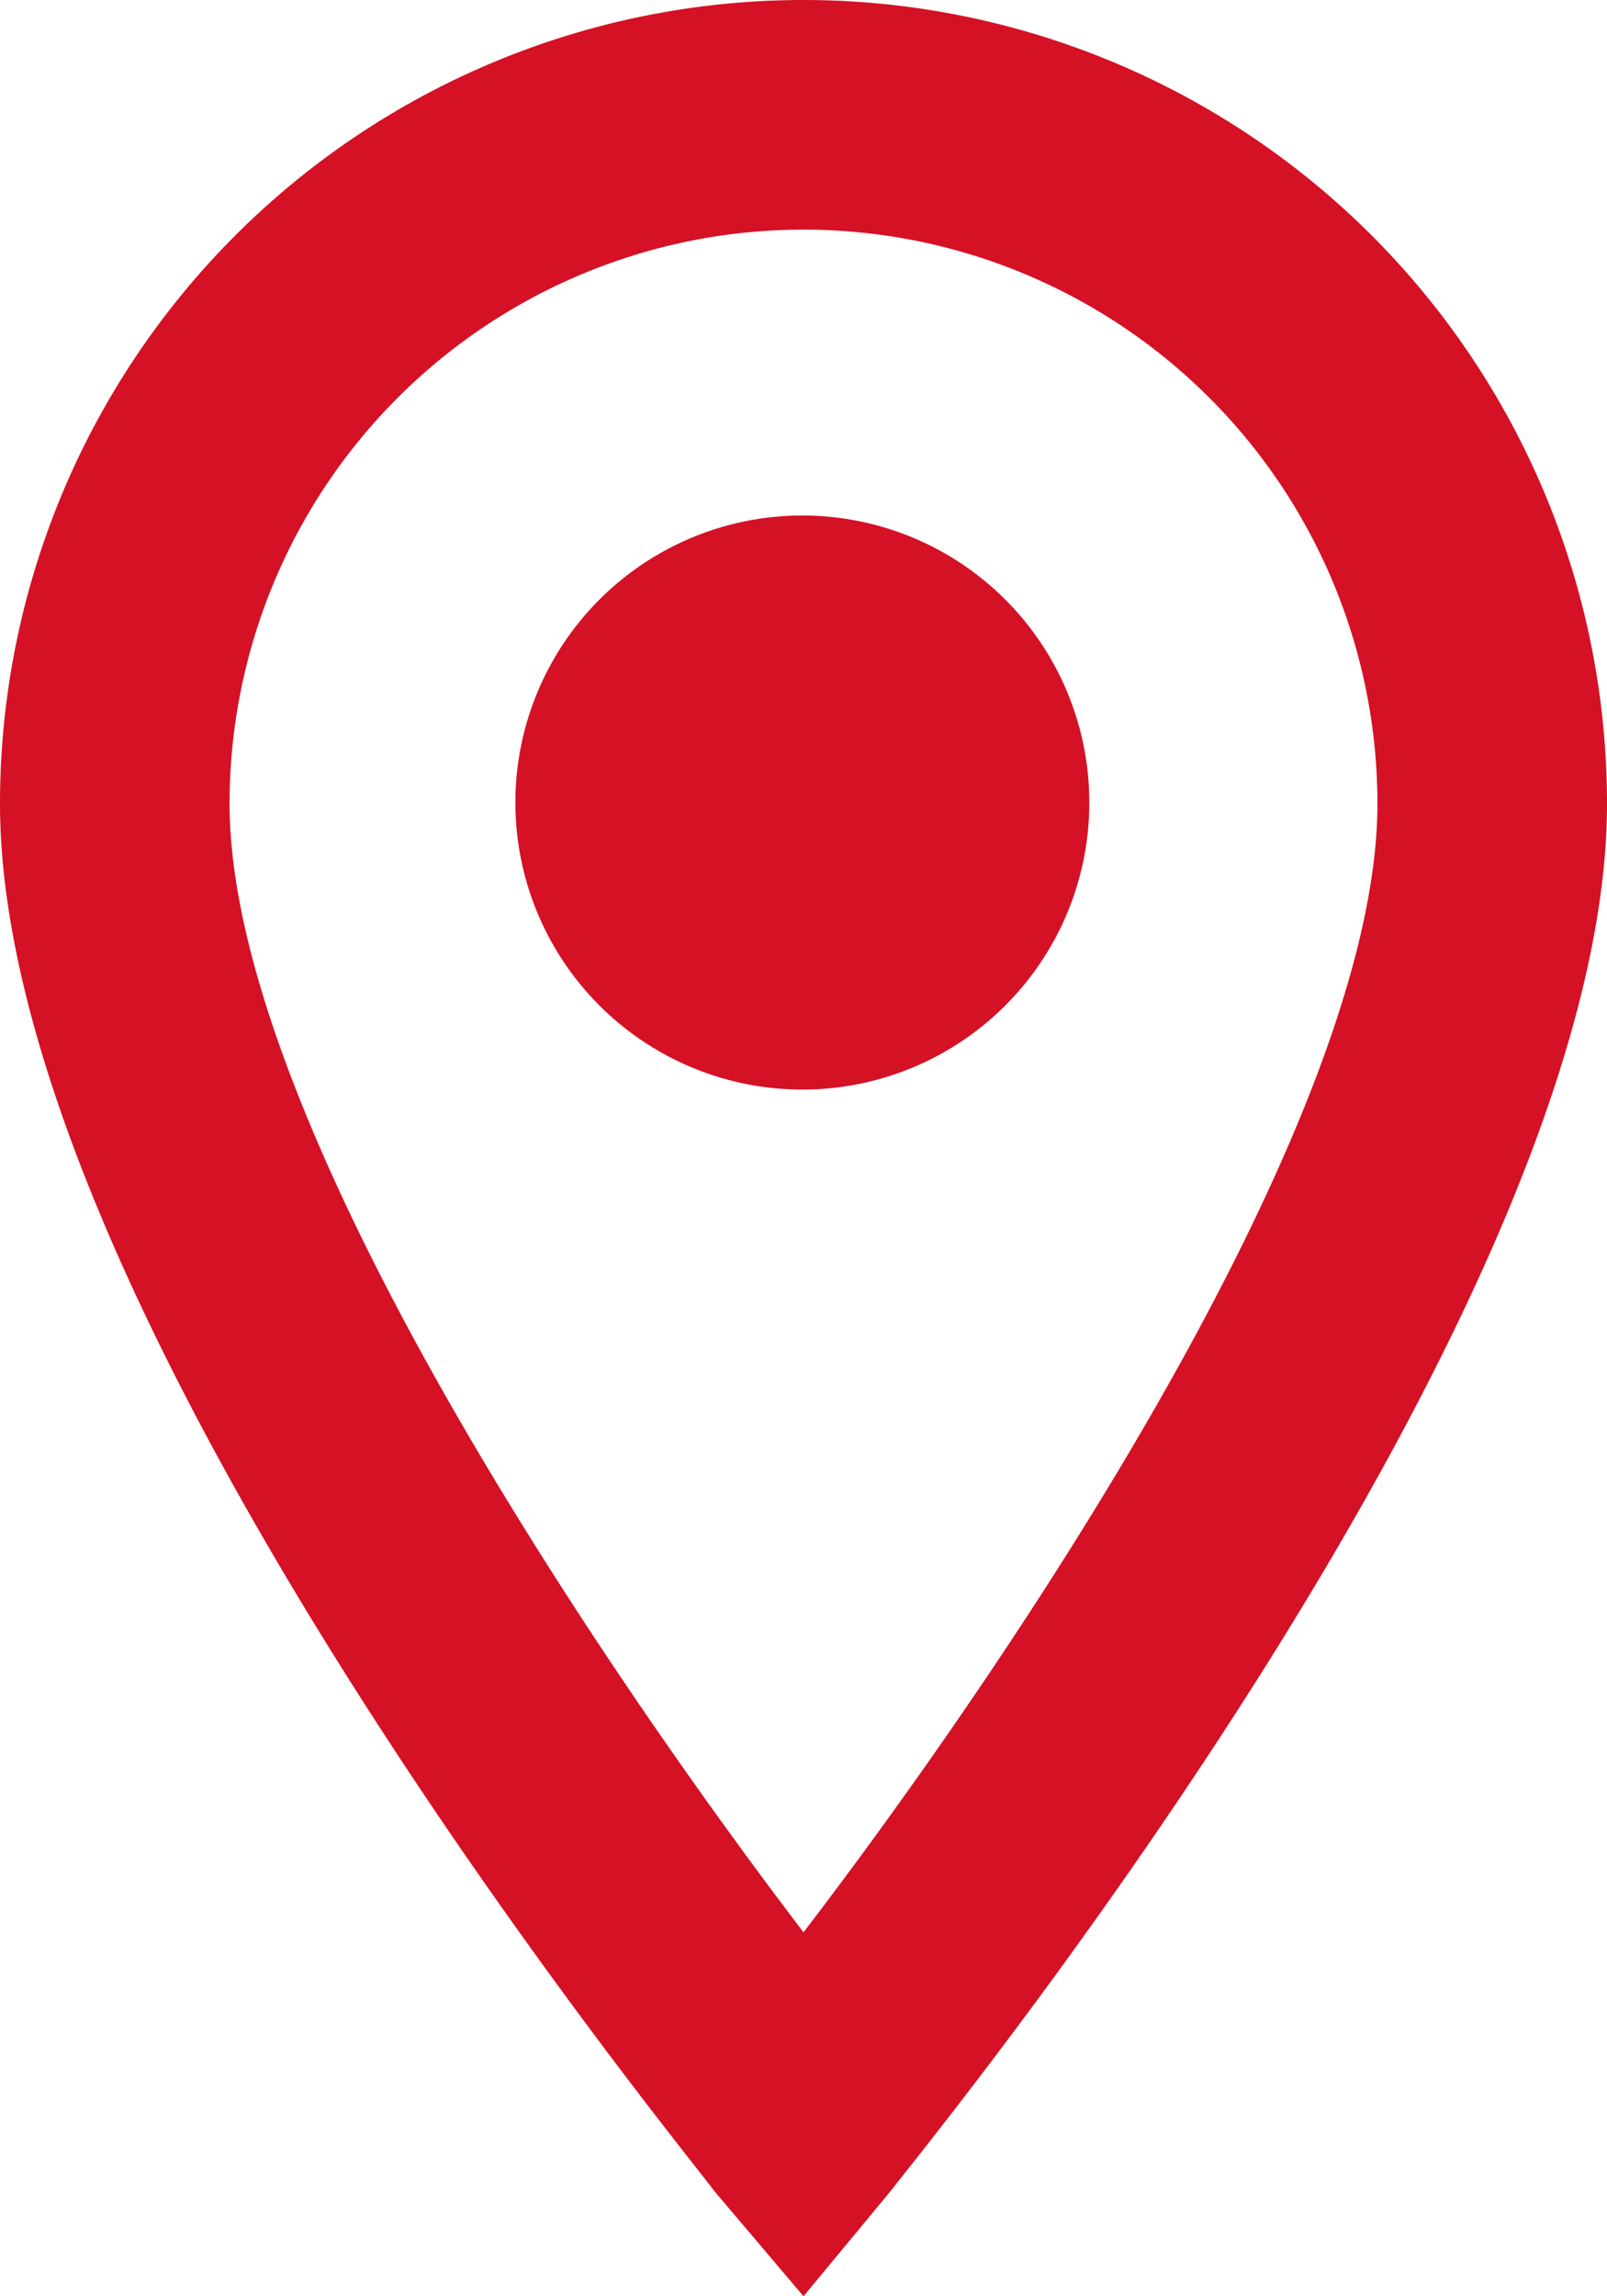 <svg xmlns="http://www.w3.org/2000/svg" viewBox="0 0 14 20">
  <g id="Calque_2" data-name="Calque 2">
    <g id="Calque_1-2" data-name="Calque 1">
      <g id="Calque_2-2" data-name="Calque 2">
        <g id="Calque_1-2-2" data-name="Calque 1-2">
          <path d="M7,0A7,7,0,0,0,0,7c0,4.49,6,11.77,6.22,12.08L7,20l.77-.93C8,18.76,14,11.48,14,7A7,7,0,0,0,7,0ZM7,2a5,5,0,0,1,5,5c0,2.71-3.11,7.36-5,9.83C5.11,14.35,2,9.7,2,7A5,5,0,0,1,7,2ZM7,4.49A2.5,2.5,0,1,0,9.49,7,2.5,2.5,0,0,0,7,4.49Z" fill="#d51125" />
        </g>
      </g>
    </g>
  </g>
</svg>
